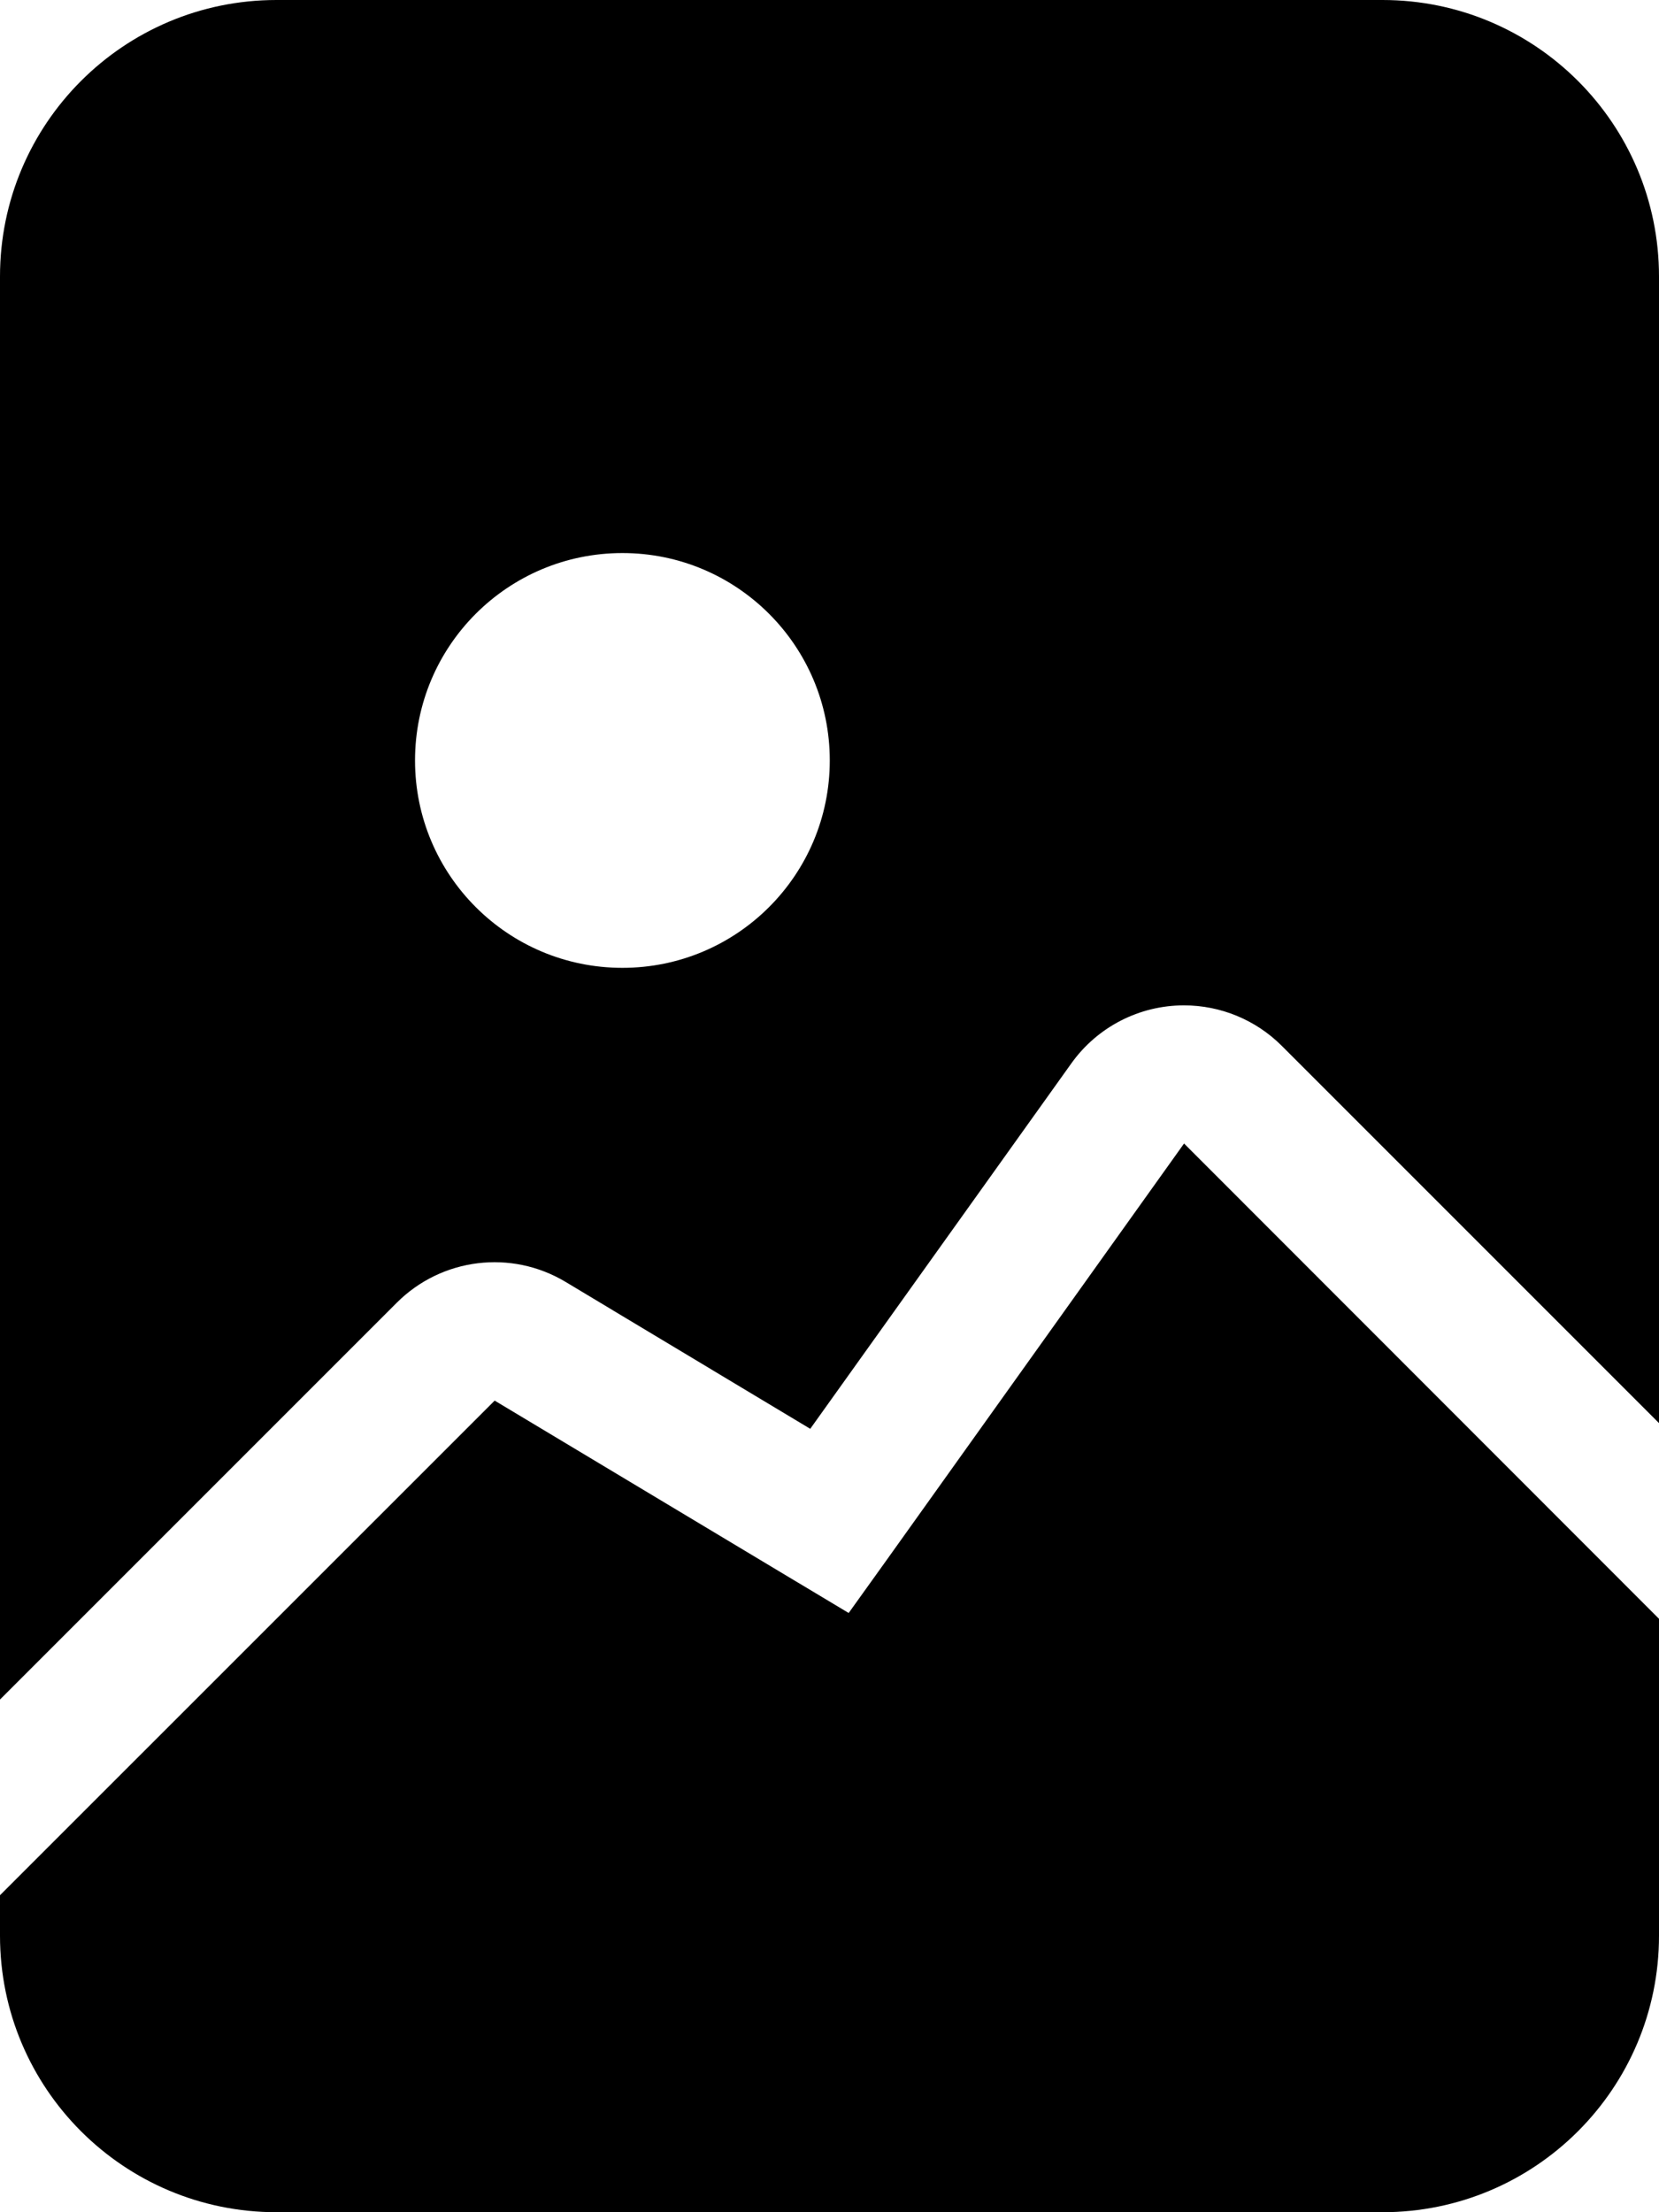 ﻿<?xml version="1.0" encoding="utf-8"?>
<svg version="1.1" xmlns:xlink="http://www.w3.org/1999/xlink" width="18px" height="24px" xmlns="http://www.w3.org/2000/svg">
  <defs>
    <pattern id="BGPattern" patternUnits="userSpaceOnUse" alignment="0 0" imageRepeat="None" />
    <mask fill="white" id="Clip5543">
      <path d="M 0 3  C 0 1.343  1.343 0  3 0  L 15 0  C 16.657 0  18 1.343  18 3  L 18 15.439  L 13.905 11.344  C 13.624 11.064  13.243 10.907  12.846 10.907  C 12.361 10.907  11.907 11.141  11.625 11.535  L 8.791 15.501  L 6.138 13.908  C 5.548 13.553  4.792 13.646  4.305 14.133  L 0 18.438  L 0 3  Z M 12.846 12.407  L 12.846 12.405  L 18 17.562  L 18 21  C 18 22.657  16.657 24  15 24  L 3 24  C 1.343 24  0 22.657  0 21  L 0 20.561  L 5.367 15.195  L 8.614 17.143  L 9.208 17.499  L 9.611 16.937  L 12.846 12.407  Z M 6.753 10.5  C 7.996 10.5  9.003 9.493  9.003 8.25  C 9.003 7.007  7.996 6  6.753 6  C 5.51 6  4.503 7.007  4.503 8.25  C 4.503 9.493  5.51 10.5  6.753 10.5  Z " fill-rule="evenodd" />
    </mask>
  </defs>
  <g>
    <path d="M 0 3  C 0 1.343  1.343 0  3 0  L 15 0  C 16.657 0  18 1.343  18 3  L 18 15.439  L 13.905 11.344  C 13.624 11.064  13.243 10.907  12.846 10.907  C 12.361 10.907  11.907 11.141  11.625 11.535  L 8.791 15.501  L 6.138 13.908  C 5.548 13.553  4.792 13.646  4.305 14.133  L 0 18.438  L 0 3  Z M 12.846 12.407  L 12.846 12.405  L 18 17.562  L 18 21  C 18 22.657  16.657 24  15 24  L 3 24  C 1.343 24  0 22.657  0 21  L 0 20.561  L 5.367 15.195  L 8.614 17.143  L 9.208 17.499  L 9.611 16.937  L 12.846 12.407  Z M 6.753 10.5  C 7.996 10.5  9.003 9.493  9.003 8.25  C 9.003 7.007  7.996 6  6.753 6  C 5.51 6  4.503 7.007  4.503 8.25  C 4.503 9.493  5.51 10.5  6.753 10.5  Z " fill-rule="nonzero" fill="rgba(0, 0, 0, 1)" stroke="none" class="fill" />
    <path d="M 0 3  C 0 1.343  1.343 0  3 0  L 15 0  C 16.657 0  18 1.343  18 3  L 18 15.439  L 13.905 11.344  C 13.624 11.064  13.243 10.907  12.846 10.907  C 12.361 10.907  11.907 11.141  11.625 11.535  L 8.791 15.501  L 6.138 13.908  C 5.548 13.553  4.792 13.646  4.305 14.133  L 0 18.438  L 0 3  Z " stroke-width="0" stroke-dasharray="0" stroke="rgba(255, 255, 255, 0)" fill="none" class="stroke" mask="url(#Clip5543)" />
    <path d="M 12.846 12.407  L 12.846 12.405  L 18 17.562  L 18 21  C 18 22.657  16.657 24  15 24  L 3 24  C 1.343 24  0 22.657  0 21  L 0 20.561  L 5.367 15.195  L 8.614 17.143  L 9.208 17.499  L 9.611 16.937  L 12.846 12.407  Z " stroke-width="0" stroke-dasharray="0" stroke="rgba(255, 255, 255, 0)" fill="none" class="stroke" mask="url(#Clip5543)" />
    <path d="M 6.753 10.5  C 7.996 10.5  9.003 9.493  9.003 8.25  C 9.003 7.007  7.996 6  6.753 6  C 5.51 6  4.503 7.007  4.503 8.25  C 4.503 9.493  5.51 10.5  6.753 10.5  Z " stroke-width="0" stroke-dasharray="0" stroke="rgba(255, 255, 255, 0)" fill="none" class="stroke" mask="url(#Clip5543)" />
  </g>
</svg>